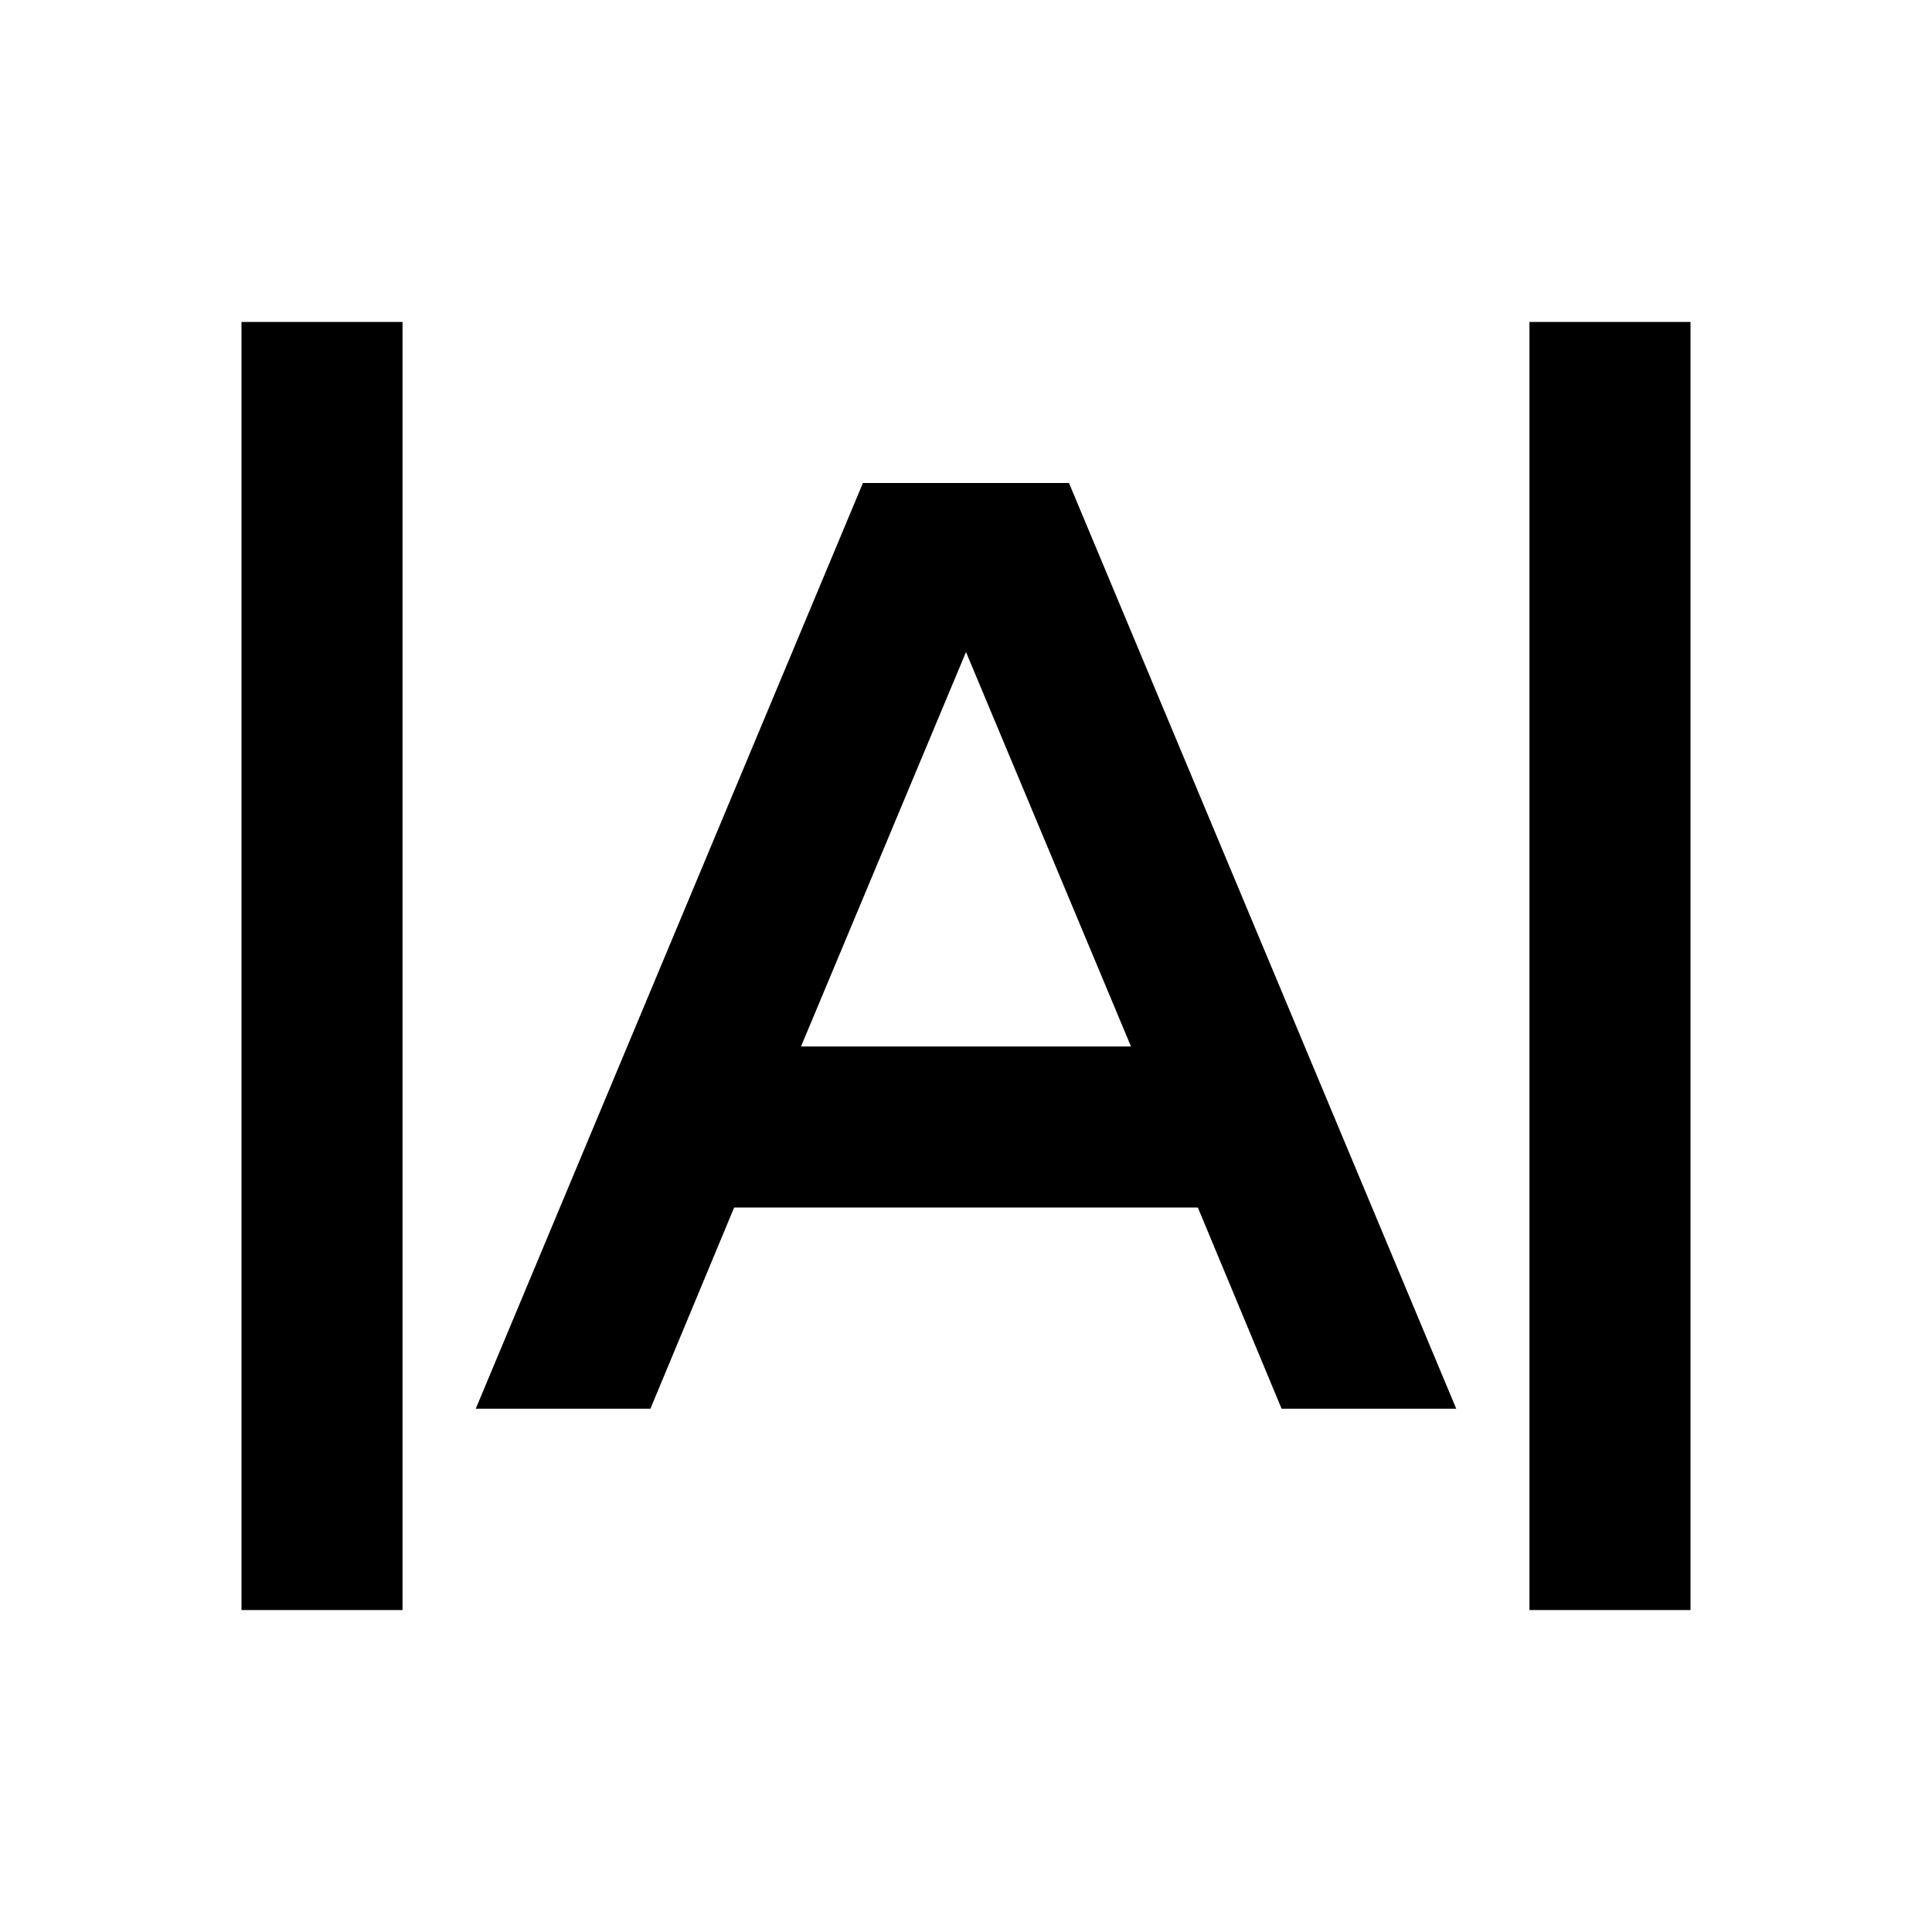 <svg viewBox="0 0 20 20" xmlns="http://www.w3.org/2000/svg"><path fill-rule="evenodd" clip-rule="evenodd" d="M2.5 16.667h1.667V3.333H2.5v13.334zm13.333 0H17.5V3.333h-1.667v13.334zM10 6.75l-1.708 4.083h3.416L10 6.75zM8.933 5h2.133l4.009 9.583h-1.808L12.4 12.5H7.6l-.867 2.083H4.925L8.933 5z"/></svg>